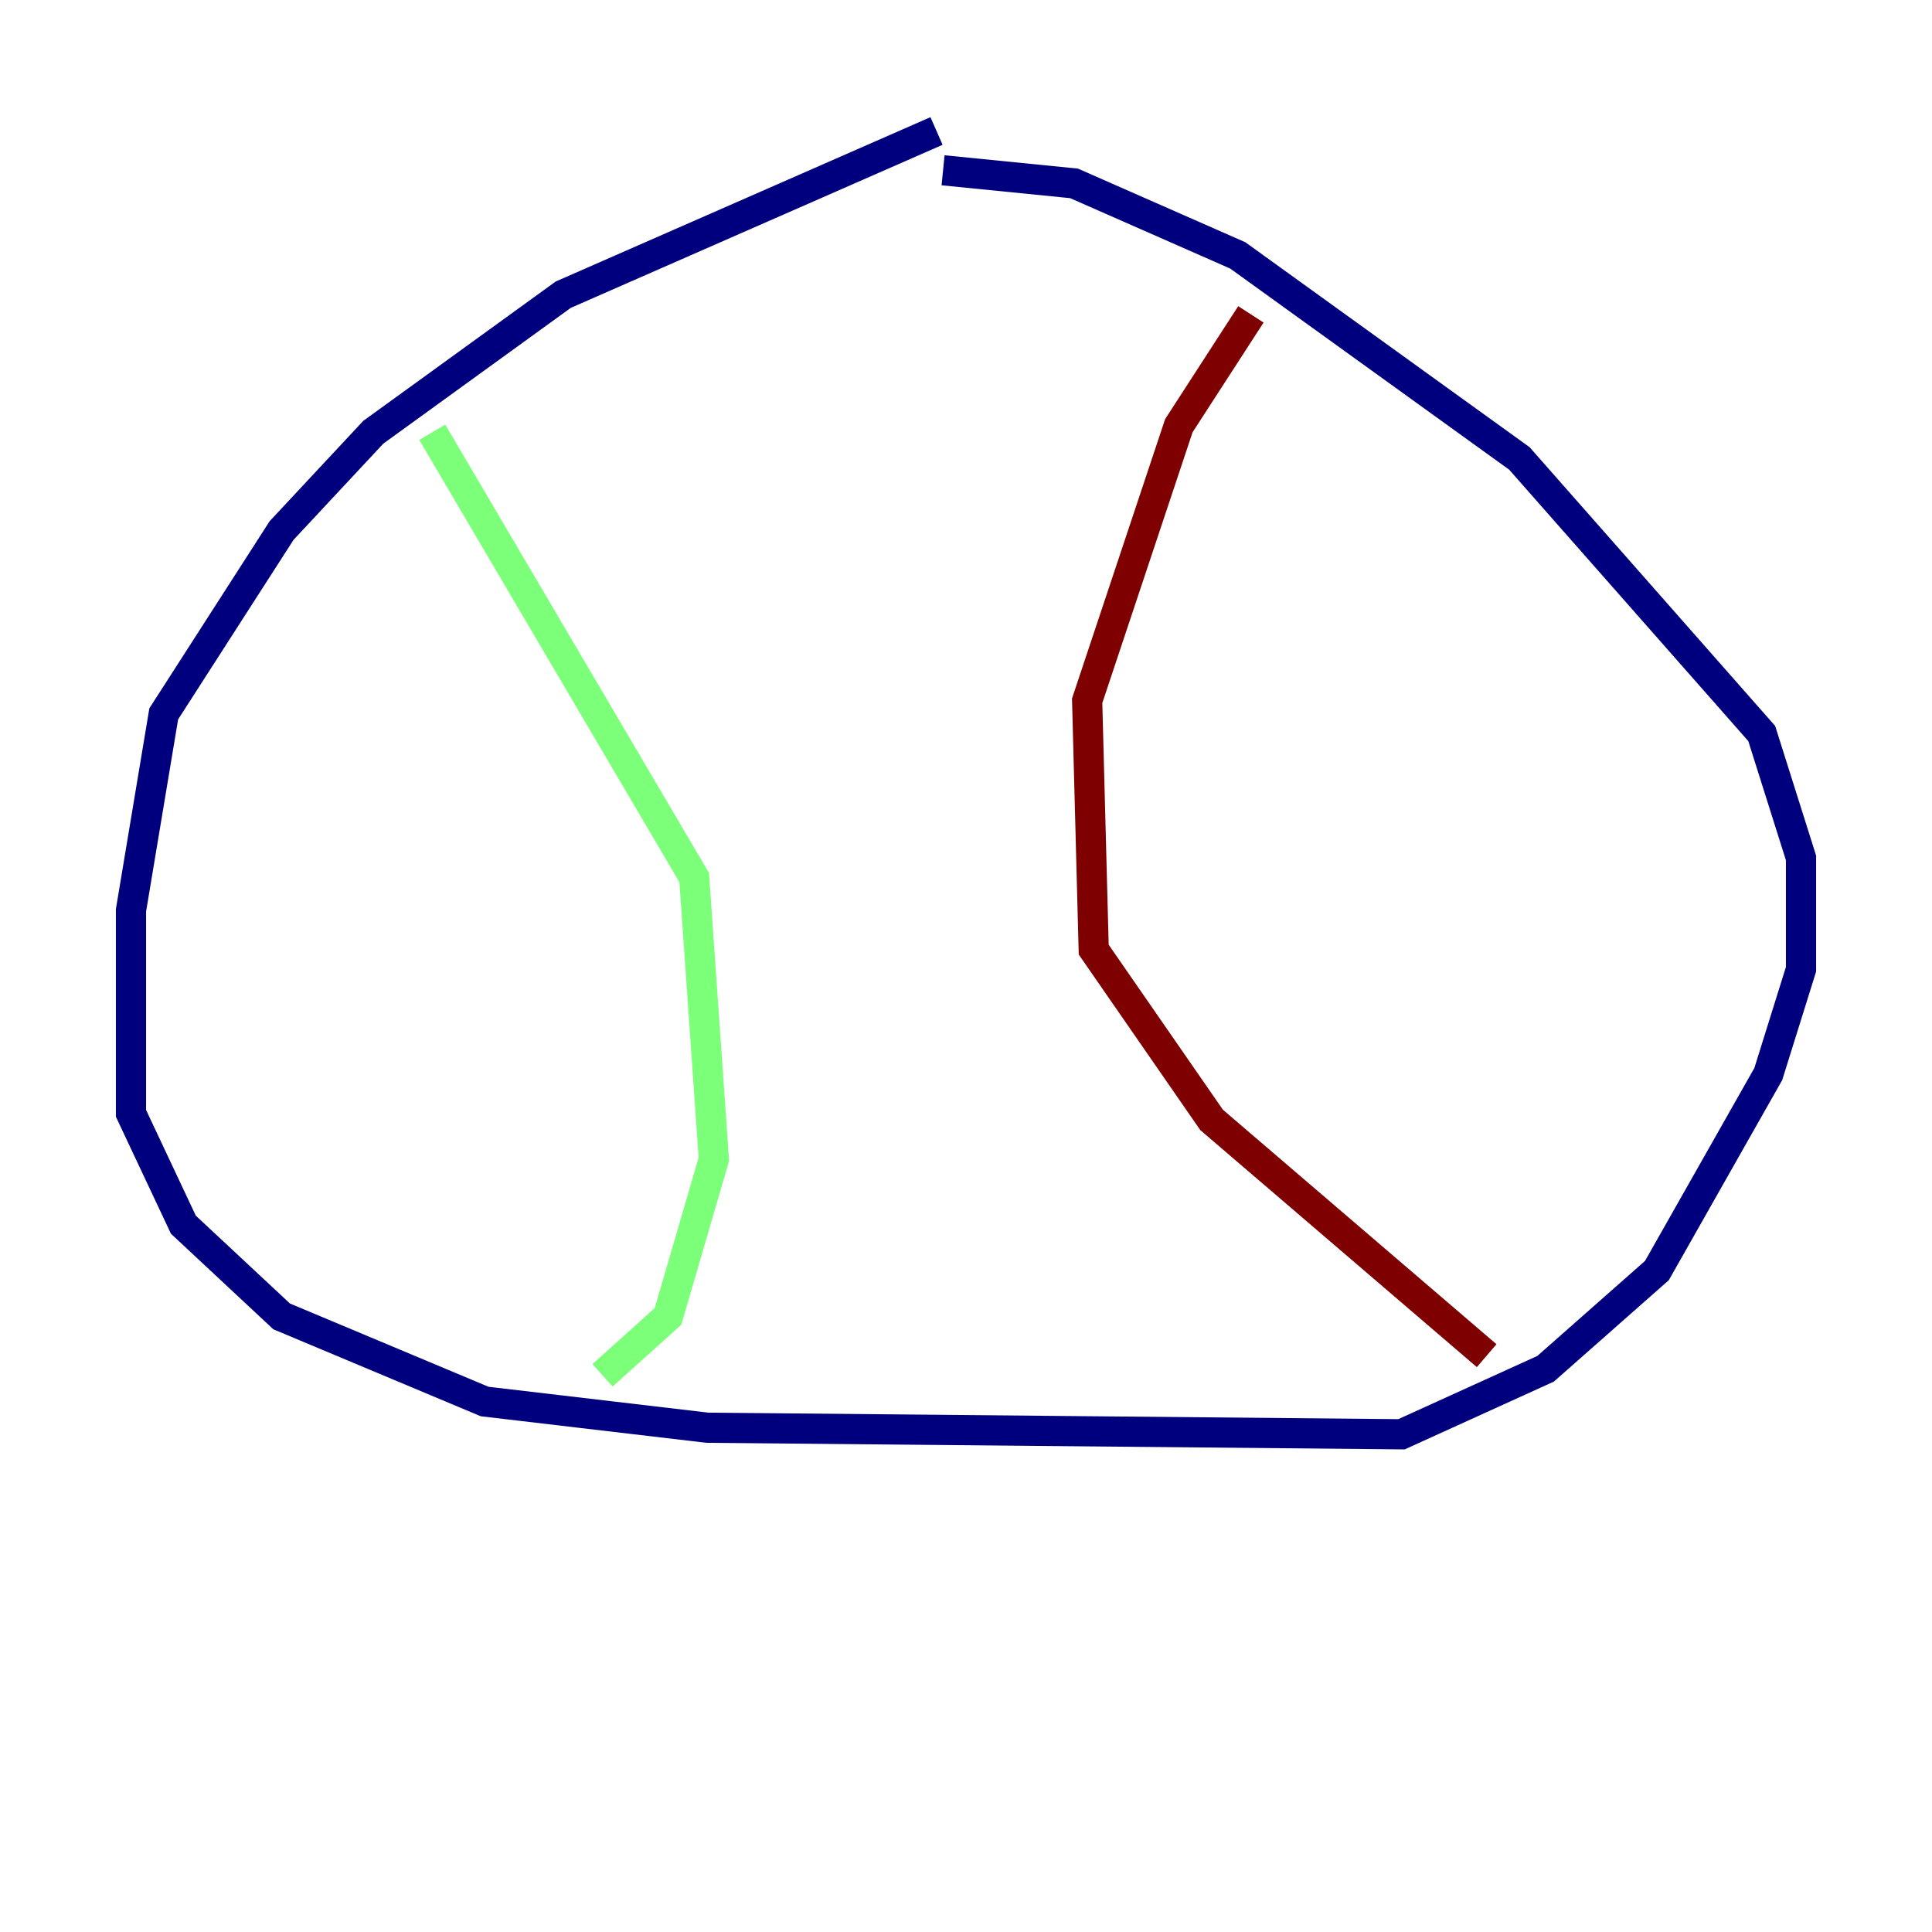 <?xml version="1.0" encoding="utf-8" ?>
<svg baseProfile="tiny" height="128" version="1.2" viewBox="0,0,128,128" width="128" xmlns="http://www.w3.org/2000/svg" xmlns:ev="http://www.w3.org/2001/xml-events" xmlns:xlink="http://www.w3.org/1999/xlink"><defs /><polyline fill="none" points="62.047,8.678 37.315,19.525 24.732,28.637 18.658,35.146 10.848,47.295 8.678,60.312 8.678,73.763 12.149,81.139 18.658,87.214 32.108,92.854 46.861,94.59 92.854,95.024 102.4,90.685 109.776,84.176 117.153,71.159 119.322,64.217 119.322,56.841 116.719,48.597 100.664,30.373 82.007,16.922 71.159,12.149 62.481,11.281" stroke="#00007f" stroke-width="2" /><polyline fill="none" points="28.637,28.637 45.993,58.142 47.295,76.8 44.258,87.214 39.919,91.119" stroke="#7cff79" stroke-width="2" /><polyline fill="none" points="82.875,20.827 78.102,28.203 72.027,46.427 72.461,62.915 80.271,74.197 98.495,89.817" stroke="#7f0000" stroke-width="2" /></svg>